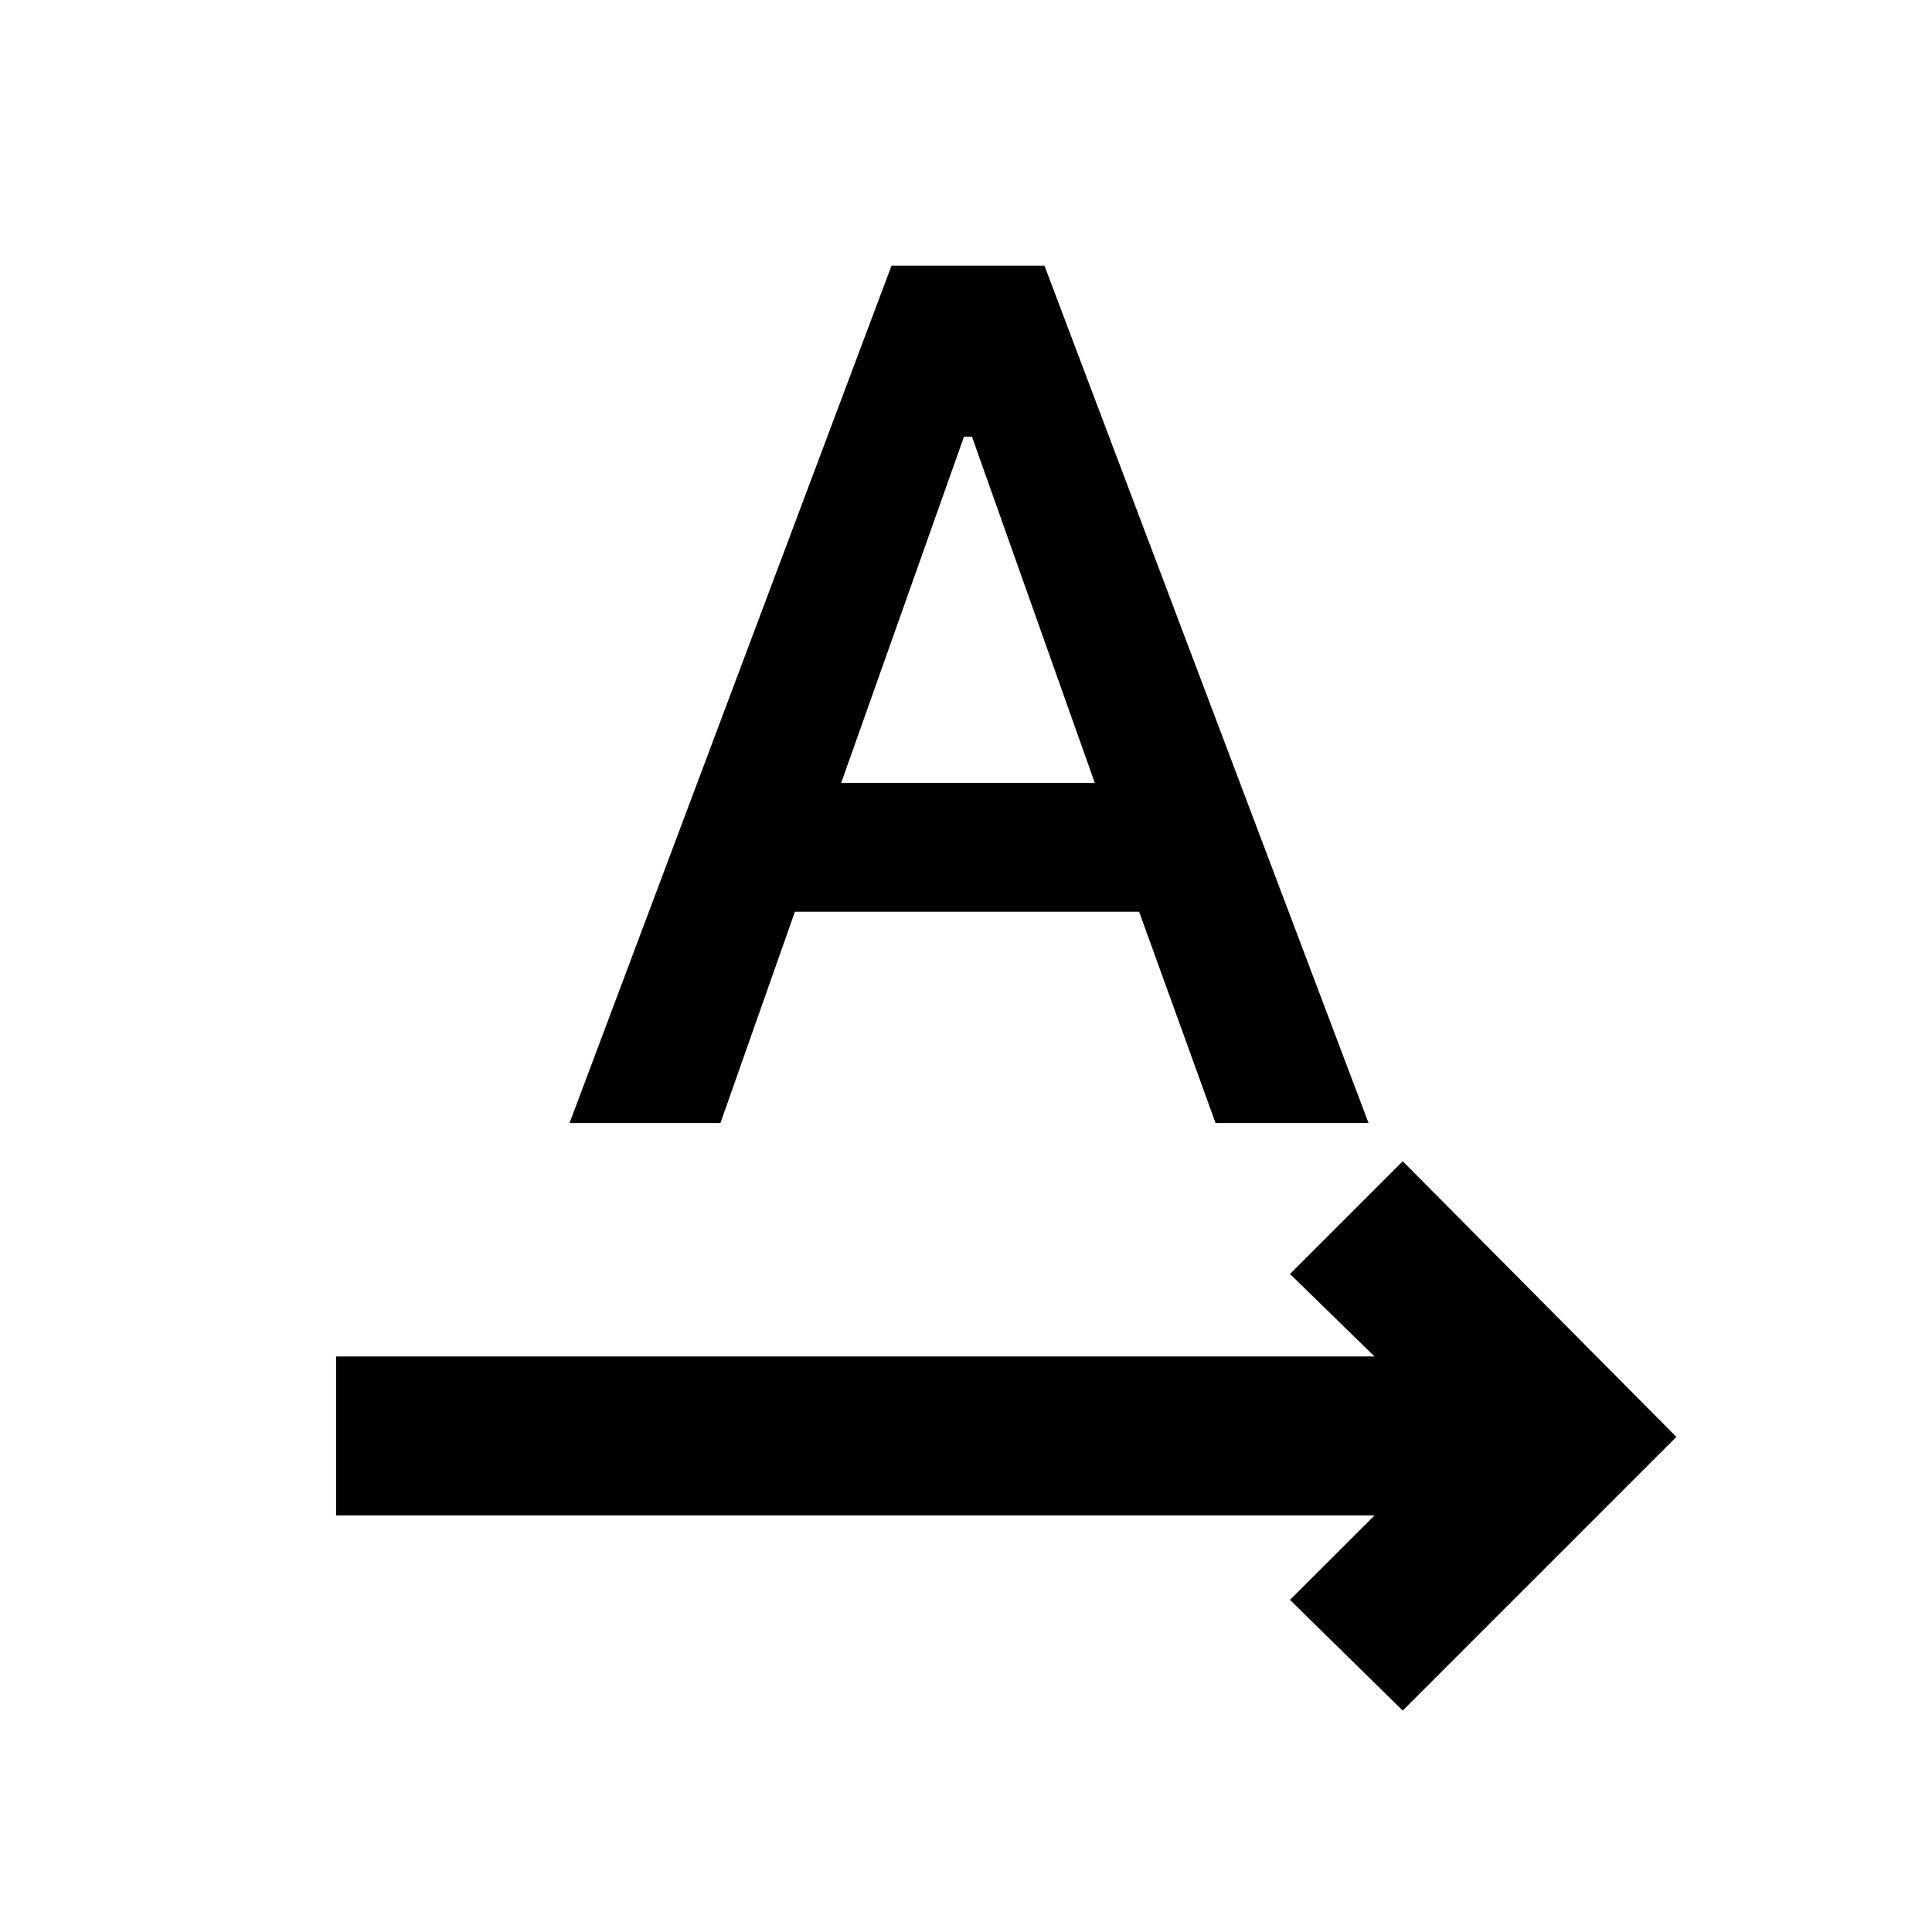 <svg xmlns="http://www.w3.org/2000/svg" height="20" width="20"><path d="M3.479 15.688V14.042H14.229L13.354 13.188L14.521 12.021L17.354 14.875L14.521 17.708L13.354 16.562L14.229 15.688ZM5.896 11.625 9.229 2.75H10.812L14.167 11.625H12.583L11.792 9.438H8.229L7.458 11.625ZM8.708 8.104H11.333L10.062 4.521H9.979Z"/></svg>
